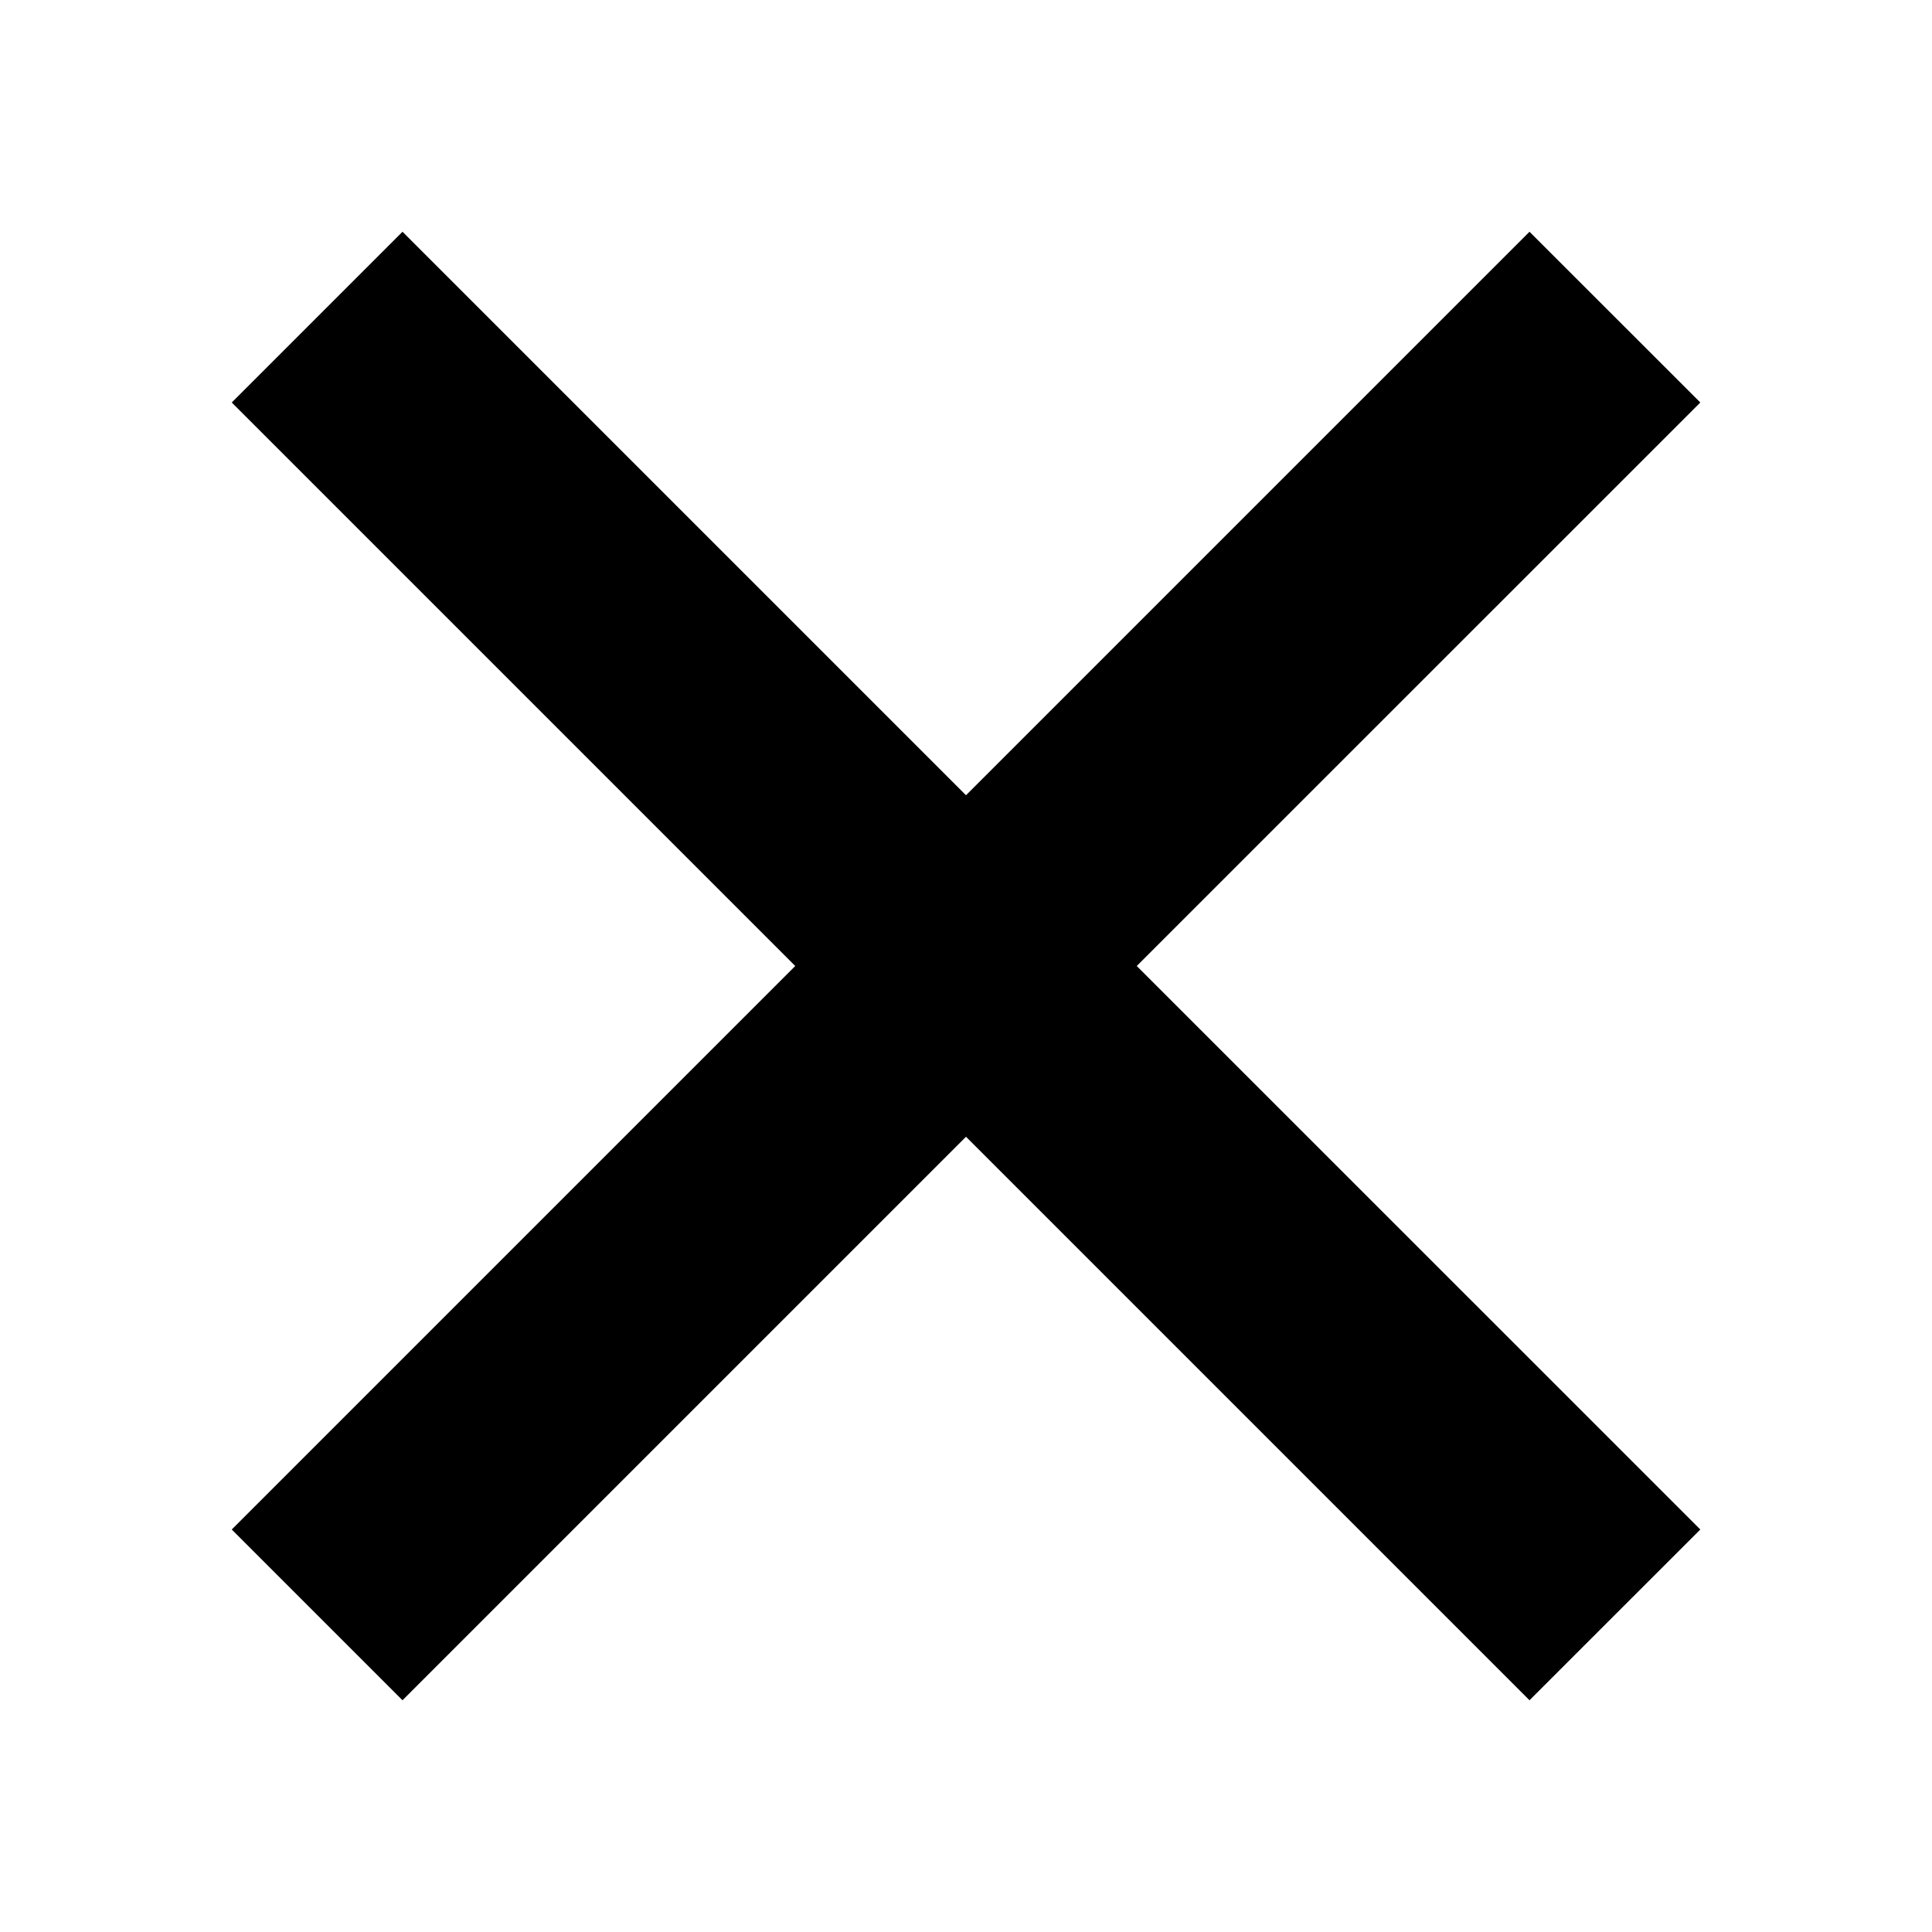<svg width="24" height="24" viewBox="0 0 24 24" fill="none" xmlns="http://www.w3.org/2000/svg">
<path fill-rule="evenodd" clip-rule="evenodd" d="M9.879 12L2.879 5L5 2.879L12 9.879L19 2.879L21.122 5L14.121 12L21.122 19L19 21.121L12 14.121L5 21.121L2.879 19L9.879 12Z" fill="black"/>
</svg>
